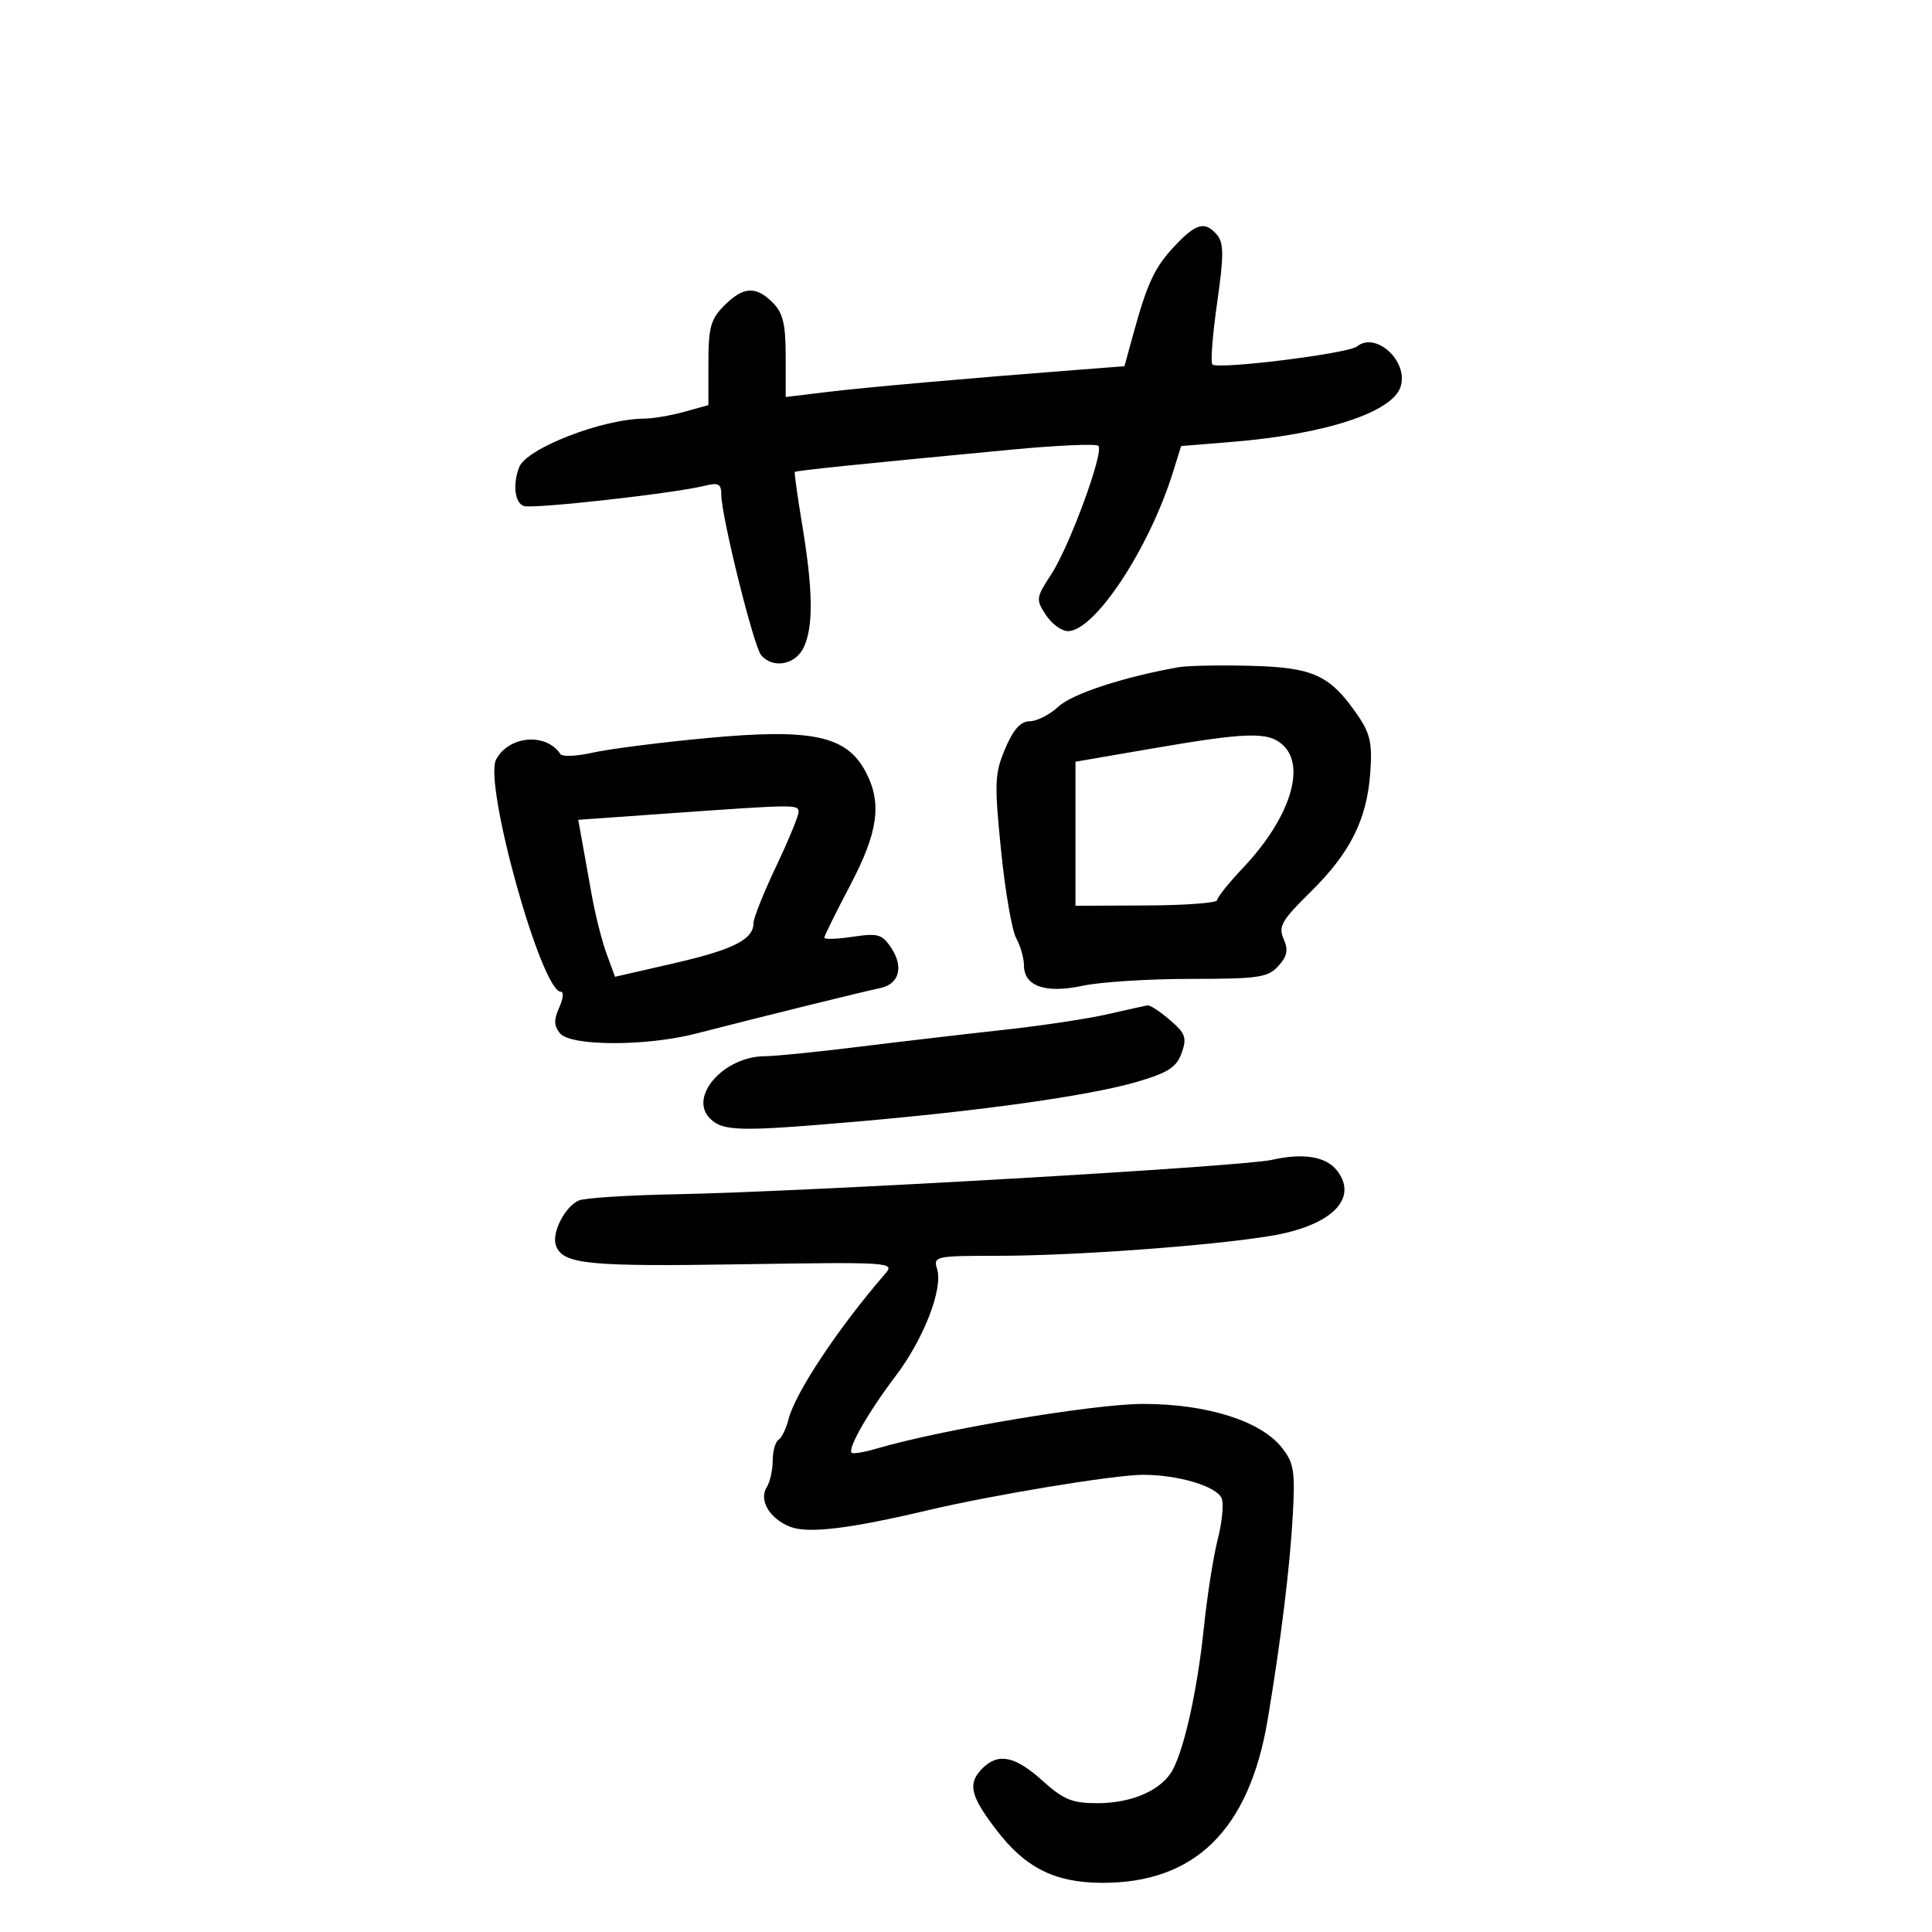 <svg xmlns="http://www.w3.org/2000/svg" width="300" height="300" viewBox="0 0 300 300" version="1.1">
	<path d="M 182.354 38.250 C 179.250 41.570, 178.153 43.934, 175.888 52.183 L 174.603 56.867 167.051 57.449 C 150.149 58.753, 134.147 60.171, 128.250 60.889 L 122 61.649 122 55.324 C 122 50.333, 121.578 48.578, 120 47 C 117.361 44.361, 115.432 44.477, 112.455 47.455 C 110.352 49.557, 110 50.841, 110 56.408 L 110 62.906 106.250 63.947 C 104.188 64.520, 101.375 64.997, 100 65.006 C 93.506 65.052, 81.740 69.629, 80.621 72.545 C 79.594 75.222, 79.917 78.031, 81.315 78.567 C 82.644 79.078, 104.706 76.614, 109.436 75.427 C 111.554 74.895, 112 75.134, 112 76.803 C 112 80.094, 117.011 100.308, 118.174 101.710 C 119.998 103.908, 123.572 103.234, 124.839 100.453 C 126.320 97.205, 126.238 91.575, 124.566 81.500 C 123.836 77.100, 123.318 73.404, 123.415 73.287 C 123.594 73.072, 134.001 72, 157.218 69.805 C 164.212 69.143, 170.216 68.883, 170.559 69.226 C 171.477 70.143, 166.055 84.897, 163.206 89.236 C 160.871 92.792, 160.832 93.095, 162.399 95.486 C 163.305 96.869, 164.852 98, 165.836 98 C 169.981 98, 178.423 85.226, 182.132 73.340 L 183.405 69.264 191.452 68.603 C 205.836 67.422, 216.228 64.007, 217.485 60.049 C 218.738 56.099, 213.661 51.422, 210.702 53.801 C 209.325 54.908, 189.087 57.420, 188.254 56.587 C 187.952 56.285, 188.285 51.990, 188.994 47.042 C 190.034 39.790, 190.038 37.751, 189.019 36.523 C 187.149 34.270, 185.731 34.638, 182.354 38.250 M 183 103.605 C 174.484 105.115, 166.502 107.732, 164.362 109.715 C 163.006 110.972, 160.995 112, 159.892 112 C 158.483 112, 157.352 113.263, 156.085 116.250 C 154.450 120.104, 154.390 121.570, 155.437 132 C 156.072 138.325, 157.133 144.483, 157.796 145.684 C 158.458 146.886, 159 148.782, 159 149.899 C 159 153.146, 162.339 154.307, 168.113 153.069 C 170.855 152.481, 178.407 152, 184.894 152 C 195.417 152, 196.885 151.784, 198.499 150.002 C 199.893 148.461, 200.081 147.498, 199.321 145.794 C 198.467 143.878, 199.016 142.915, 203.460 138.543 C 209.661 132.439, 212.242 127.303, 212.775 120 C 213.107 115.461, 212.768 113.905, 210.839 111.092 C 206.547 104.837, 203.972 103.641, 194.255 103.389 C 189.440 103.264, 184.375 103.361, 183 103.605 M 109.500 114.632 C 102.350 115.306, 94.486 116.315, 92.025 116.873 C 89.563 117.432, 87.313 117.531, 87.025 117.094 C 84.810 113.740, 79.022 114.221, 77.041 117.924 C 75.050 121.644, 84.062 154, 87.089 154 C 87.566 154, 87.451 155.112, 86.832 156.470 C 85.971 158.359, 86.005 159.301, 86.975 160.470 C 88.626 162.459, 100.352 162.482, 108 160.512 C 118.232 157.876, 134.487 153.861, 136.640 153.438 C 139.587 152.858, 140.360 150.198, 138.434 147.259 C 136.991 145.056, 136.363 144.868, 132.411 145.461 C 129.985 145.825, 128 145.891, 128 145.609 C 128 145.326, 129.800 141.677, 132 137.500 C 136.339 129.261, 136.975 124.786, 134.490 119.980 C 131.502 114.203, 126.167 113.061, 109.500 114.632 M 178.750 116.256 L 167 118.279 167 129.464 L 167 140.649 178 140.600 C 184.050 140.574, 189 140.204, 189 139.778 C 189 139.352, 190.810 137.091, 193.021 134.752 C 200.271 127.086, 202.874 119.005, 199.171 115.655 C 196.896 113.596, 193.638 113.691, 178.750 116.256 M 103.643 126.317 L 89.787 127.300 90.348 130.400 C 90.656 132.105, 91.350 135.975, 91.889 139 C 92.429 142.025, 93.462 146.114, 94.185 148.087 L 95.500 151.675 104.605 149.587 C 113.848 147.468, 117 145.882, 117 143.349 C 117 142.576, 118.575 138.624, 120.500 134.568 C 122.425 130.511, 124 126.699, 124 126.096 C 124 124.893, 123.682 124.897, 103.643 126.317 M 172 157.486 C 168.975 158.181, 161.775 159.267, 156 159.898 C 150.225 160.529, 140.100 161.713, 133.500 162.529 C 126.900 163.344, 120.299 164.009, 118.831 164.006 C 112.441 163.992, 106.854 170.283, 110.245 173.674 C 112.242 175.671, 114.807 175.732, 132.500 174.207 C 152.592 172.475, 169.200 170.132, 176.500 168.001 C 181.372 166.578, 182.684 165.736, 183.480 163.520 C 184.331 161.150, 184.094 160.478, 181.674 158.396 C 180.142 157.078, 178.576 156.050, 178.194 156.111 C 177.812 156.172, 175.025 156.790, 172 157.486 M 197.500 180.103 C 192.910 181.148, 125.188 185.058, 105 185.443 C 97.575 185.585, 90.776 186.017, 89.891 186.404 C 87.692 187.363, 85.600 191.515, 86.341 193.448 C 87.443 196.319, 91.259 196.697, 115.281 196.315 C 138.018 195.954, 138.994 196.016, 137.514 197.719 C 130.274 206.048, 123.471 216.276, 122.440 220.381 C 122.076 221.832, 121.378 223.266, 120.889 223.568 C 120.400 223.871, 119.993 225.329, 119.985 226.809 C 119.976 228.289, 119.558 230.151, 119.054 230.946 C 117.784 232.954, 119.540 235.875, 122.753 237.096 C 125.538 238.155, 131.908 237.385, 144 234.528 C 154.227 232.112, 173.105 229, 177.500 229.006 C 183.026 229.013, 188.991 230.813, 189.711 232.690 C 190.042 233.552, 189.761 236.408, 189.087 239.039 C 188.413 241.669, 187.449 247.799, 186.947 252.661 C 185.960 262.201, 183.962 271.334, 182.103 274.808 C 180.424 277.944, 175.798 280, 170.421 280 C 166.479 280, 165.133 279.449, 161.868 276.500 C 157.647 272.686, 155.005 272.138, 152.571 274.571 C 150.215 276.928, 150.629 278.795, 154.686 284.115 C 159.179 290.007, 163.737 292.312, 170.993 292.363 C 185.516 292.464, 193.964 284.177, 196.848 267 C 198.865 254.988, 200.274 243.556, 200.730 235.500 C 201.129 228.465, 200.928 227.176, 199.069 224.813 C 195.786 220.642, 187.426 218, 177.513 218 C 169.854 218, 146.128 221.979, 136.066 224.952 C 134.178 225.509, 132.457 225.790, 132.242 225.576 C 131.593 224.926, 134.862 219.222, 139.045 213.707 C 143.459 207.887, 146.479 200.086, 145.506 197.020 C 144.892 195.085, 145.287 195, 154.878 195 C 166.661 195, 187.718 193.472, 197.190 191.929 C 206.644 190.390, 210.985 186.195, 207.656 181.816 C 205.962 179.588, 202.402 178.987, 197.500 180.103" stroke="none" fill="black" fill-rule="evenodd"/>
</svg>